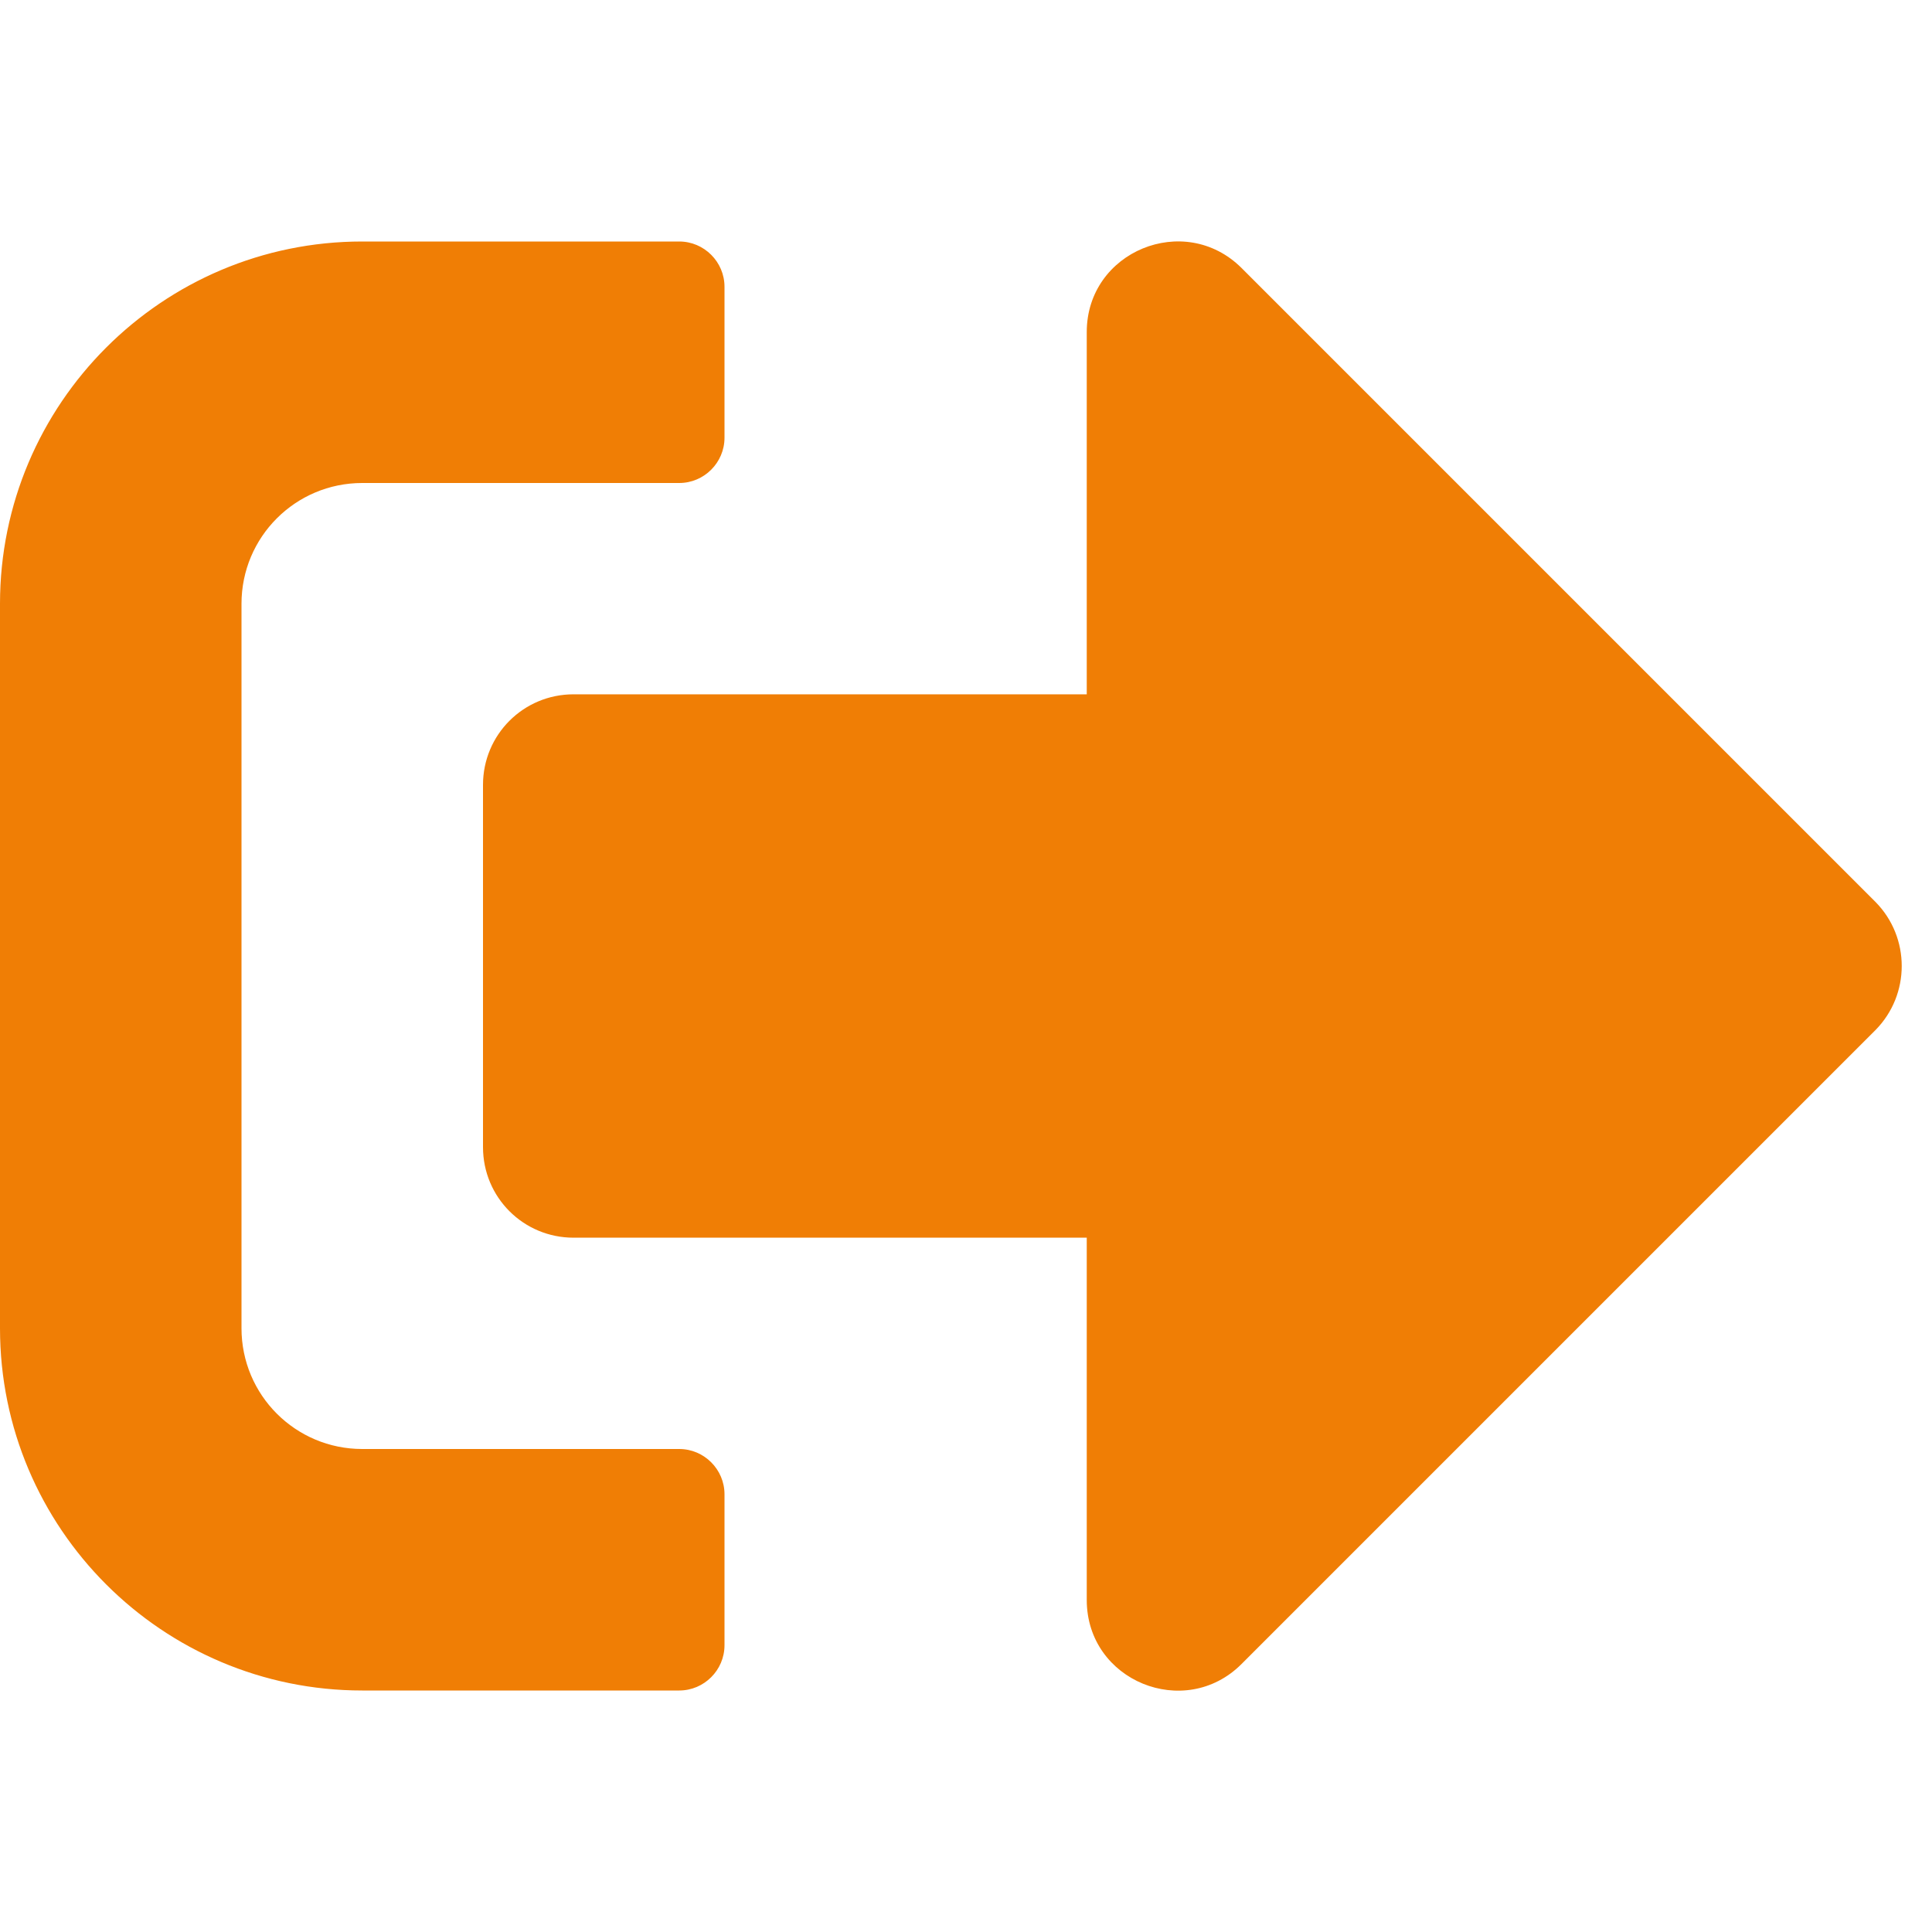 <?xml version="1.0" encoding="UTF-8" standalone="no"?>
<!DOCTYPE svg PUBLIC "-//W3C//DTD SVG 1.1//EN" "http://www.w3.org/Graphics/SVG/1.1/DTD/svg11.dtd">
<svg version="1.1" xmlns="http://www.w3.org/2000/svg" xmlns:xlink="http://www.w3.org/1999/xlink" preserveAspectRatio="xMidYMid meet" viewBox="0 0 640 640" width="30" height="30"><defs><path d="M411.25 551.25C392.5 570 360 556.88 360 530C360 522 360 482 360 410C258 410 201.33 410 190 410C173.38 410 160 396.63 160 380C160 368 160 272 160 260C160 243.38 173.38 230 190 230C201.33 230 258 230 360 230C360 158 360 118 360 110C360 83.25 392.38 70 411.25 88.75C432.25 109.75 600.25 277.75 621.25 298.75C632.88 310.5 632.88 329.5 621.25 341.25C579.25 383.25 432.25 530.25 411.25 551.25ZM240 495C240 486.75 233.25 480 225 480C214.5 480 130.5 480 120 480C97.88 480 80 462.13 80 440C80 416 80 224 80 200C80 177.88 97.88 160 120 160C130.5 160 214.5 160 225 160C233.25 160 240 153.25 240 145C240 140 240 100 240 95C240 86.75 233.25 80 225 80C214.5 80 130.5 80 120 80C53.75 80 0 133.75 0 200C0 224 0 416 0 440C0 506.25 53.75 560 120 560C130.5 560 214.5 560 225 560C233.25 560 240 553.25 240 545C240 535 240 500 240 495Z" id="co79QmnzC"></path></defs><g><g><g><use xlink:href="#co79QmnzC" opacity="1" fill="#f07e05" fill-opacity="1"></use><g><use xlink:href="#co79QmnzC" opacity="1" fill-opacity="0" stroke="#000000" stroke-width="1" stroke-opacity="0"></use></g></g></g></g></svg>